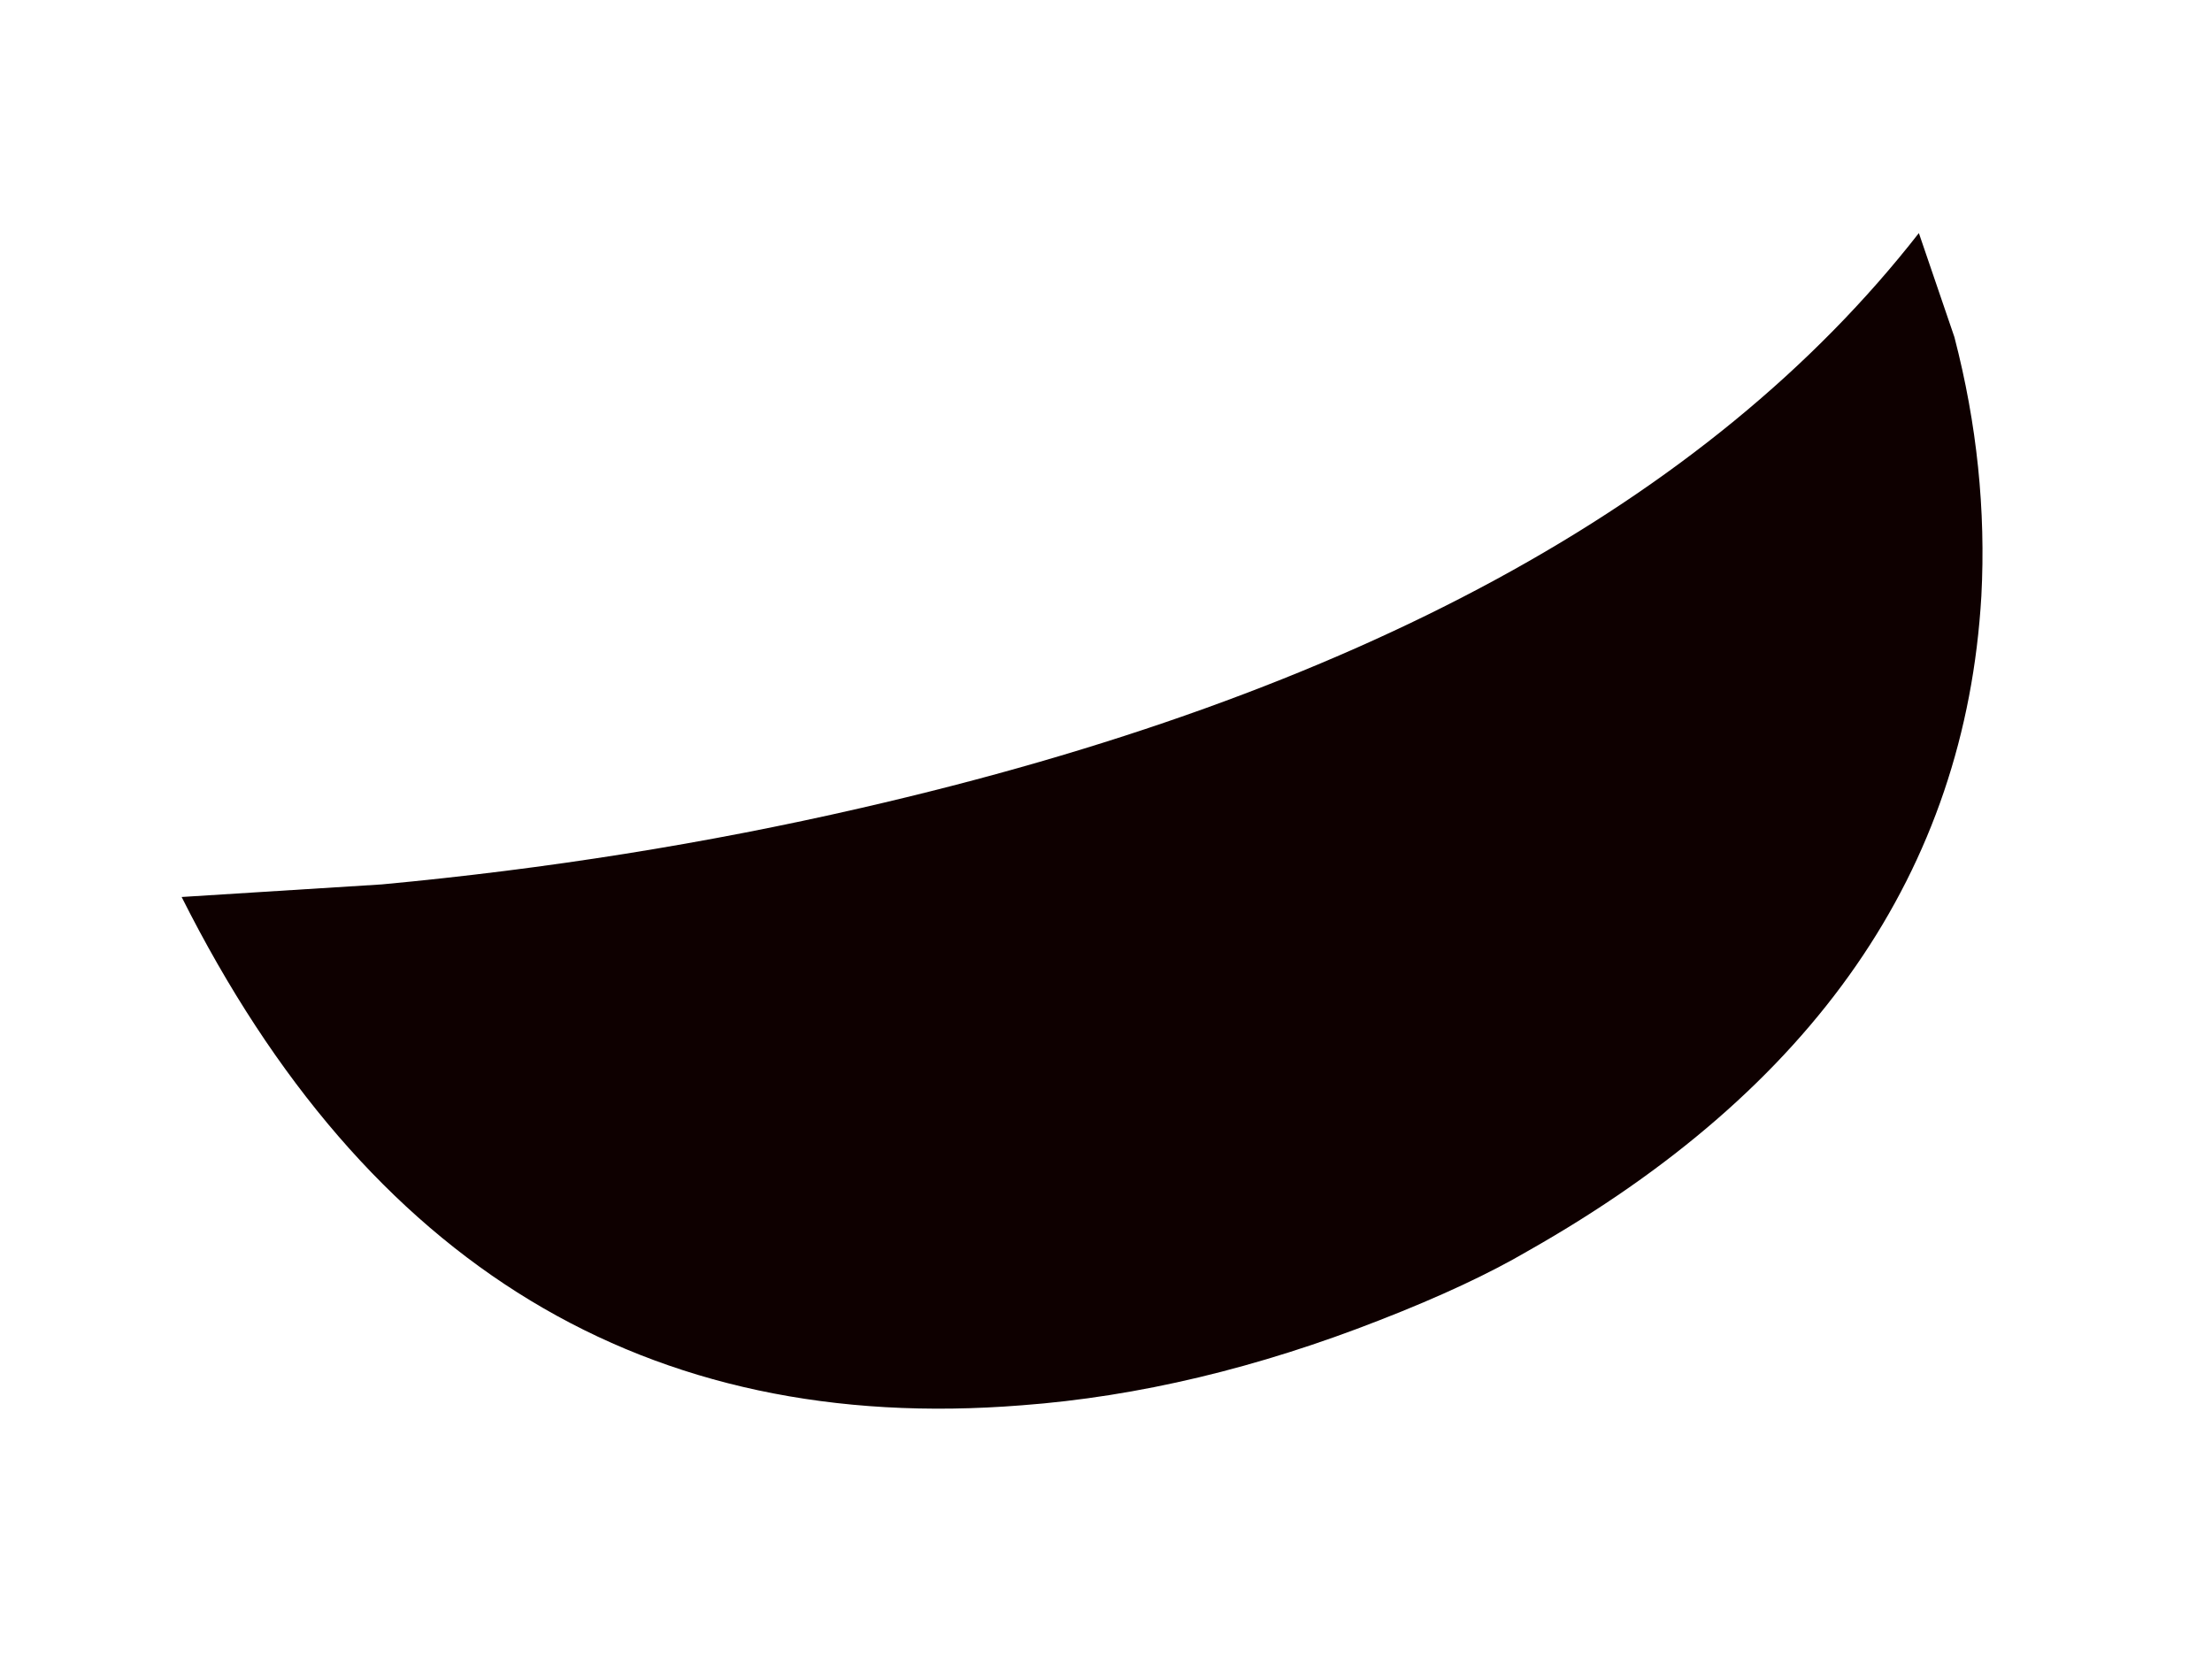 <?xml version="1.0" encoding="utf-8"?>
<!-- Generator: Adobe Illustrator 16.2.1, SVG Export Plug-In . SVG Version: 6.00 Build 0)  -->
<!DOCTYPE svg PUBLIC "-//W3C//DTD SVG 1.1//EN" "http://www.w3.org/Graphics/SVG/1.1/DTD/svg11.dtd">
<svg version="1.1" xmlns="http://www.w3.org/2000/svg" xmlns:xlink="http://www.w3.org/1999/xlink" x="0px" y="0px"
	 width="109.479px" height="82px" viewBox="0 0 109.479 82" enable-background="new 0 0 109.479 82" xml:space="preserve">
<g id="base">
</g>
<g id="book3">
</g>
<g id="_x38_" display="none">
</g>
<g id="_x37_" display="none">
</g>
<g id="_x36_" display="none">
</g>
<g id="_x35_" display="none">
</g>
<g id="_x34_" display="none">
</g>
<g id="_x33_" display="none">
</g>
<g id="_x32_" display="none">
</g>
<g id="_x31_" display="none">
</g>
<g id="_x30_">
	<g>
		<path fill="#0E0000" d="M96.73,16.686l-1.759-5.149C84.541,24.907,67.077,34.386,42.61,39.997
			c-7.649,1.76-15.554,3.02-23.713,3.781L8.99,44.401c9.162,18.24,23.016,26.643,41.572,25.162
			c5.785-0.432,11.687-1.849,17.728-4.217c3.016-1.174,5.454-2.321,7.333-3.423c14.171-8.02,21.646-18.826,22.441-32.42
			C98.286,25.272,97.852,20.995,96.73,16.686"/>
	</g>
</g>
<g id="guide" display="none">
</g>
</svg>
